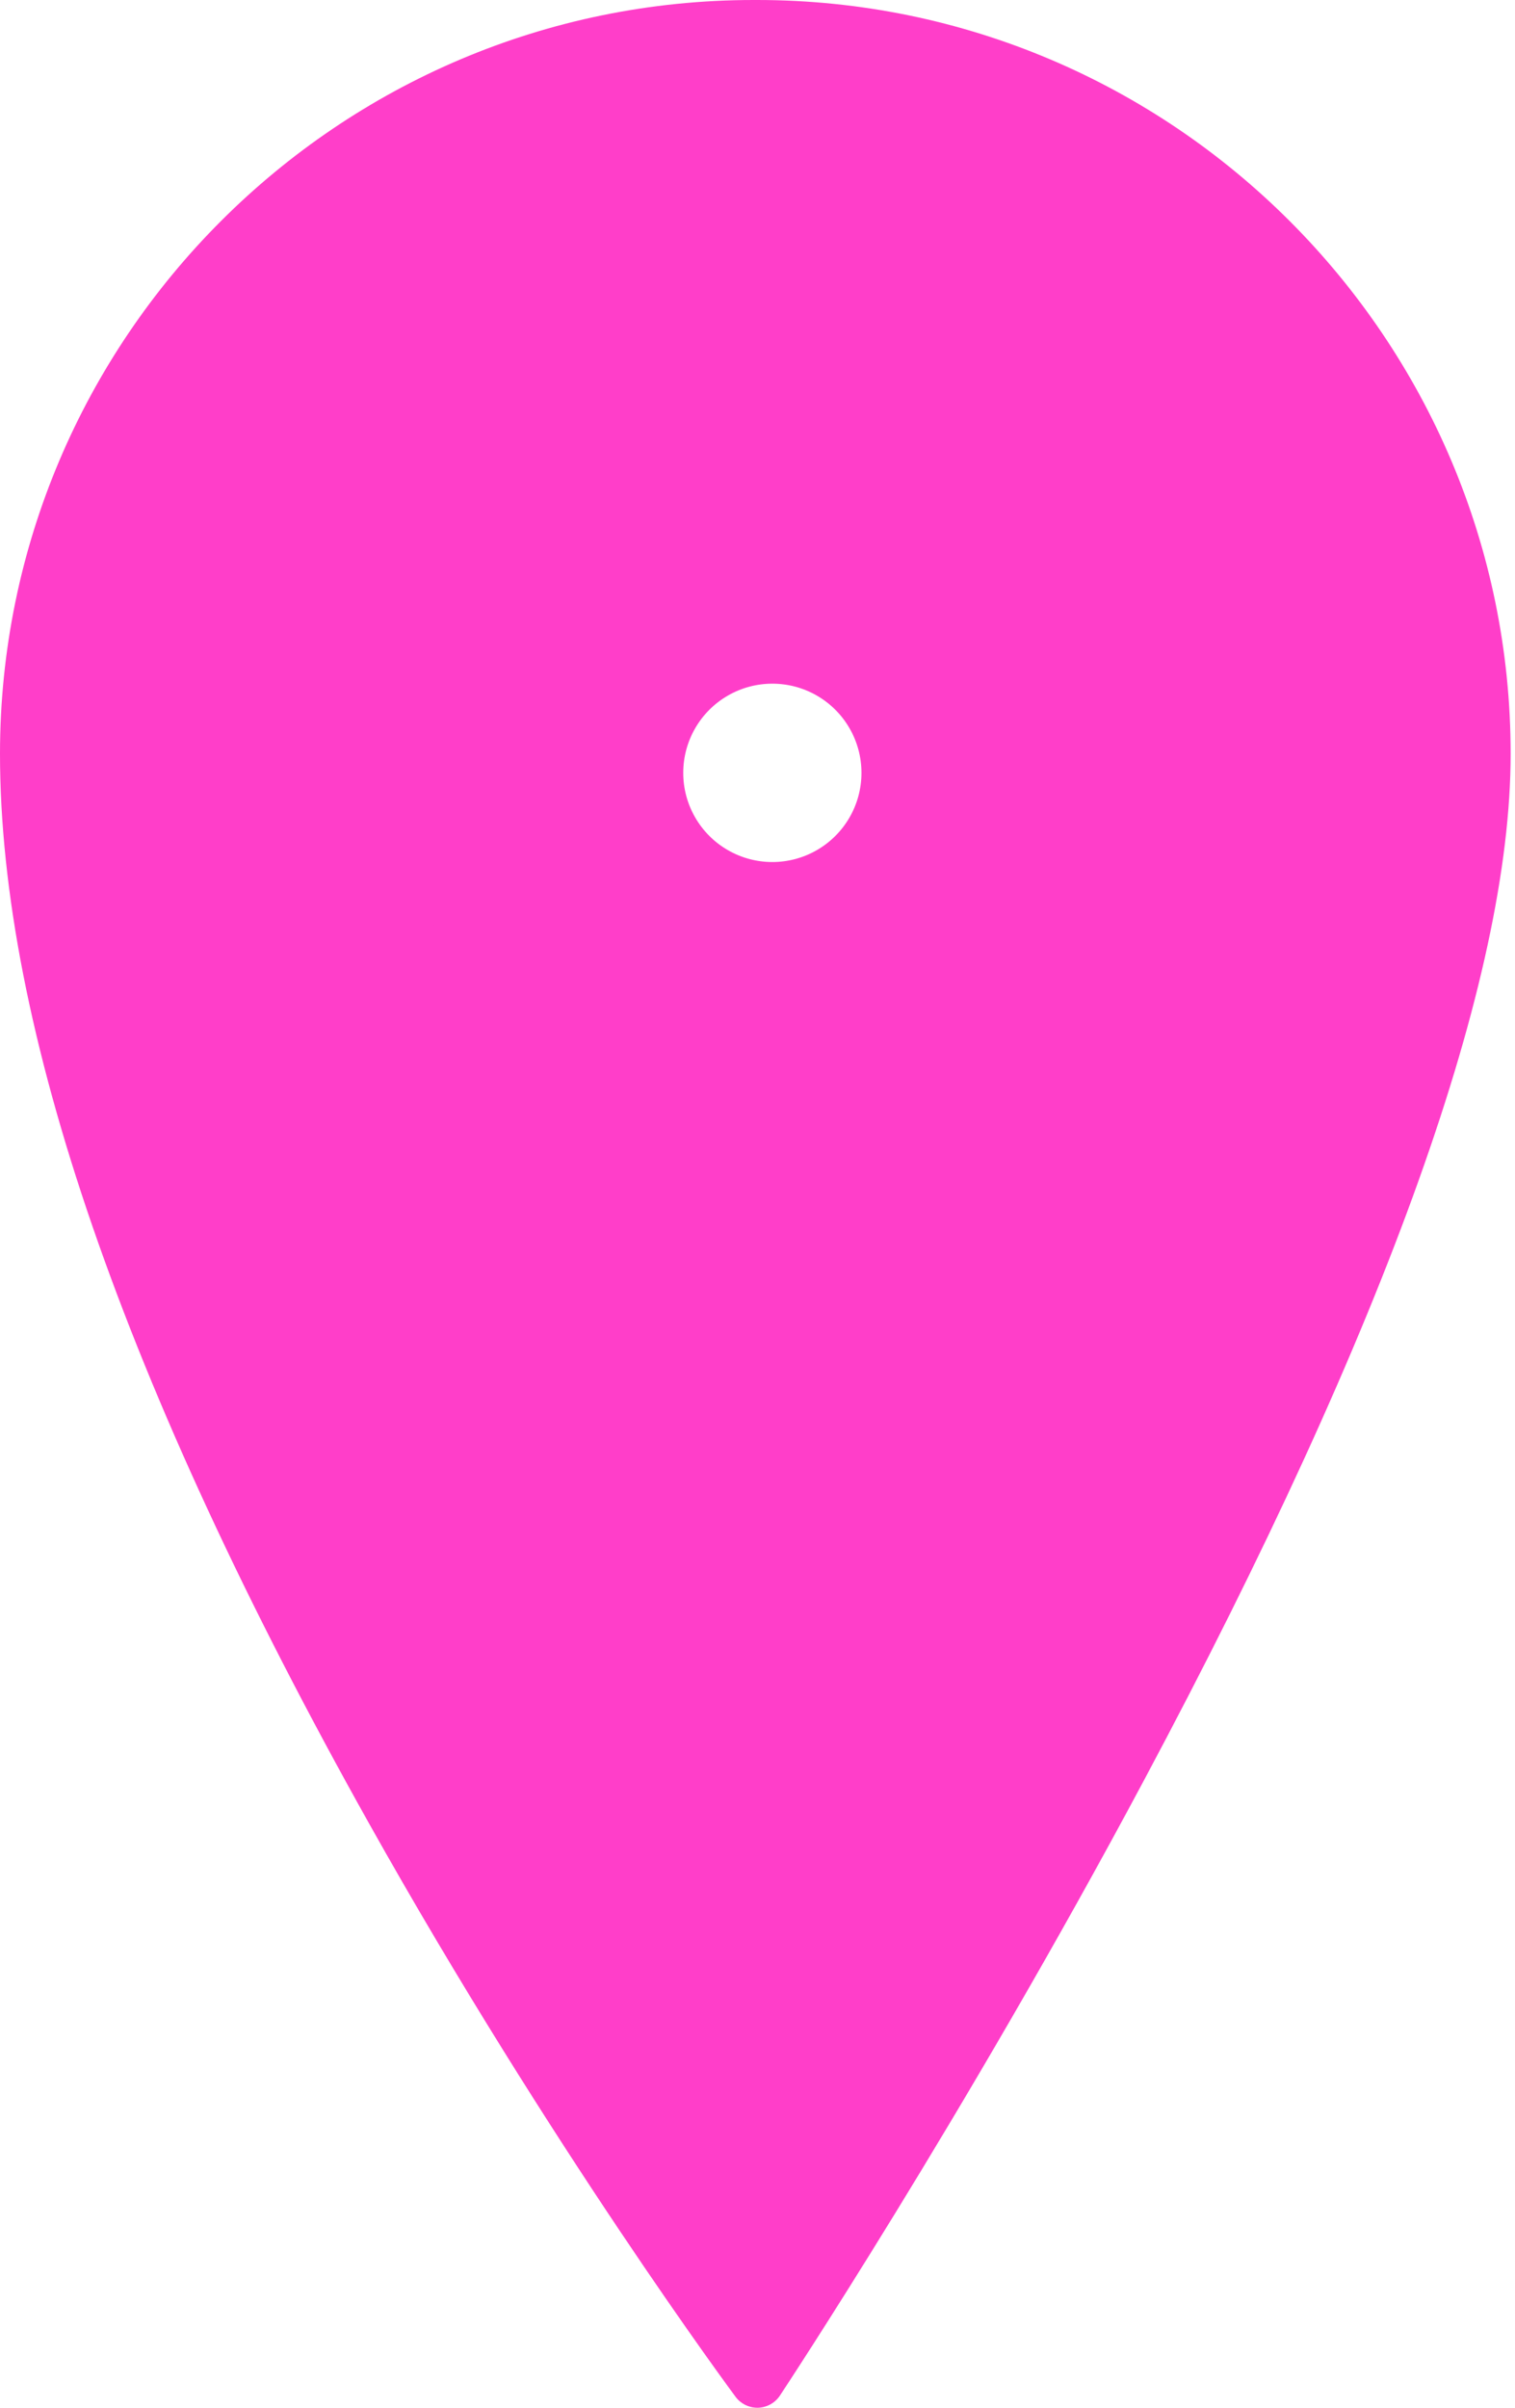 <svg width="102" height="162" viewBox="0 0 102 162" fill="none" xmlns="http://www.w3.org/2000/svg">
<path d="M50.969 0H50.737C22.76 0 0 22.753 0 50.719C0 69.051 8.349 93.245 24.814 122.629C37.021 144.414 49.4 161.099 49.524 161.265C49.868 161.728 50.411 162 50.987 162C51.003 162 51.02 162 51.036 162C51.63 161.983 52.178 161.679 52.507 161.185C52.63 161 64.92 142.44 77.044 119.739C93.409 89.1 101.707 65.878 101.707 50.719C101.706 22.752 78.945 0 50.969 0ZM74.388 51.959C74.388 64.936 63.831 75.494 50.853 75.494C37.875 75.494 27.317 64.936 27.317 51.959C27.317 38.981 37.875 28.423 50.853 28.423C63.831 28.423 74.388 38.981 74.388 51.959Z" fill="#FF3EC9"/>
<circle cx="52" cy="52" r="15.5" stroke="#FF3EC9" stroke-width="19"/>
</svg>
